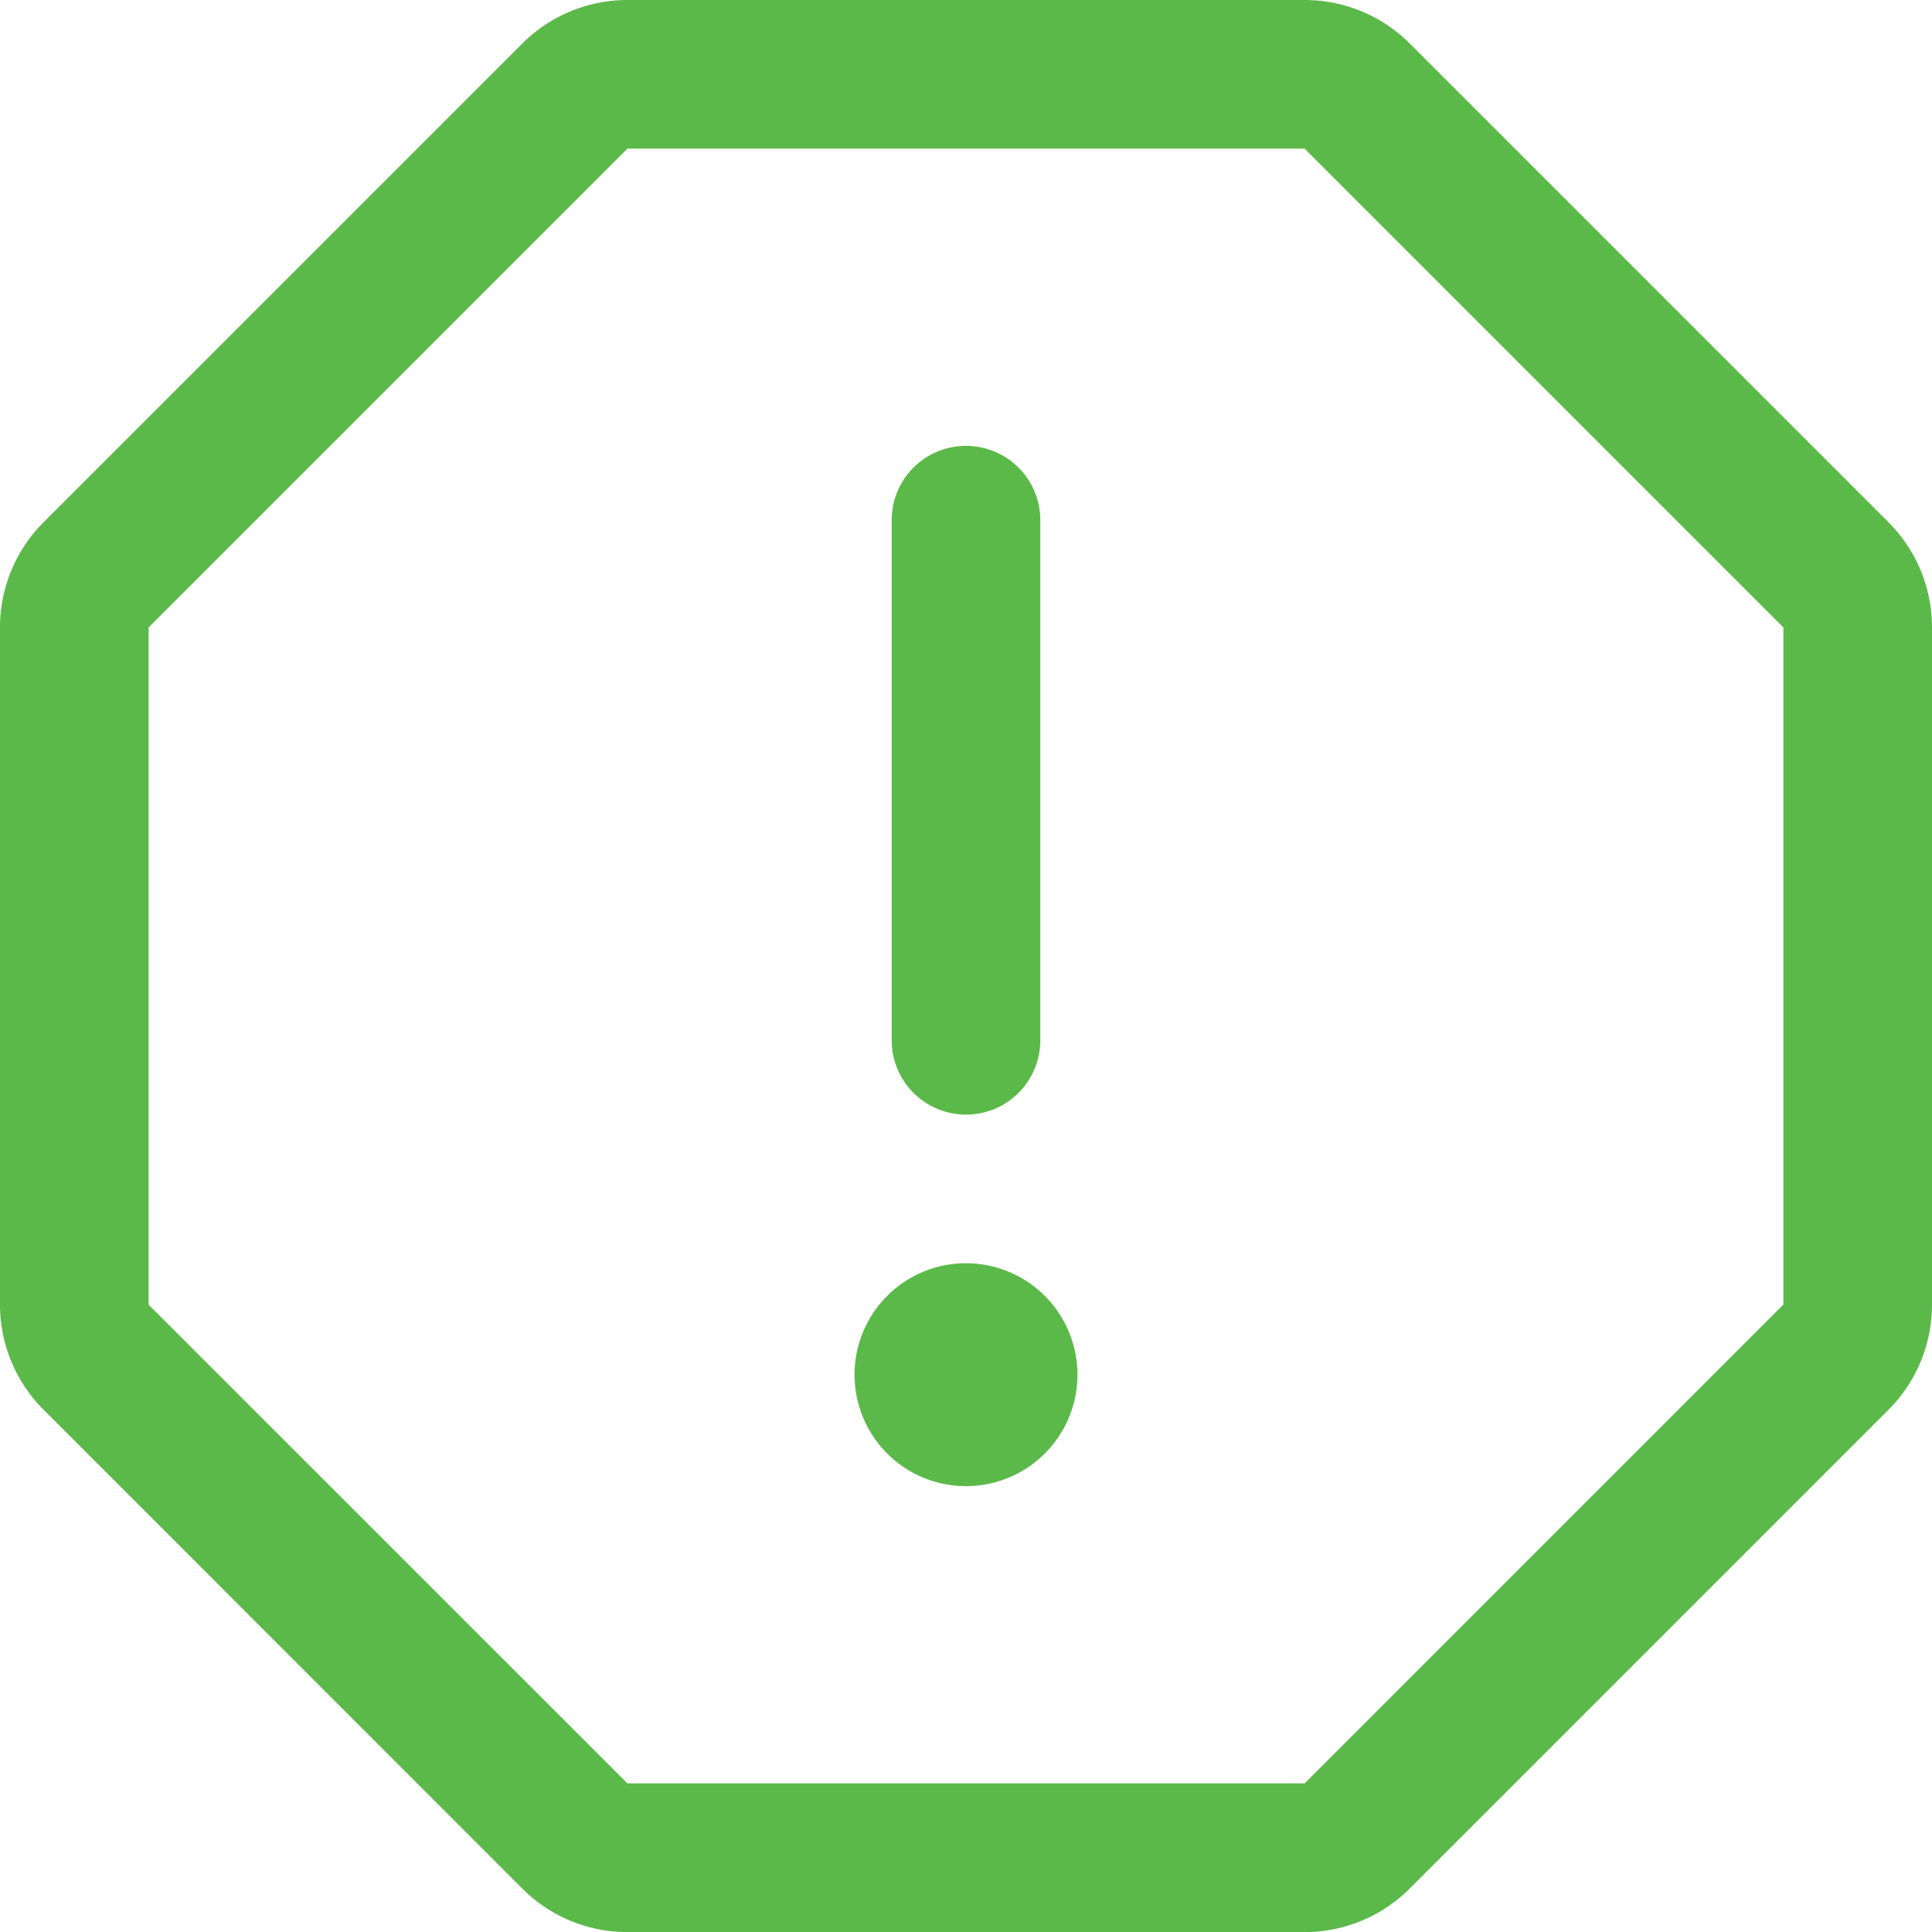 <svg xmlns="http://www.w3.org/2000/svg" width="19.5" height="19.5" viewBox="0 0 19.5 19.5"><path d="M5.759.114A1.5,1.5,0,0,1,6.333,0h6.835a1.5,1.5,0,0,1,1.061.439l4.833,4.833A1.5,1.5,0,0,1,19.5,6.333v6.835a1.5,1.5,0,0,1-.439,1.061l-4.833,4.833a1.5,1.5,0,0,1-1.061.439H6.333a1.5,1.5,0,0,1-1.061-.439L.439,14.228A1.5,1.5,0,0,1,0,13.167V6.333A1.5,1.5,0,0,1,.439,5.272L5.272.439A1.5,1.5,0,0,1,5.759.114ZM13.167,1.5H6.333L1.5,6.333v6.835L6.333,18h6.835L18,13.167V6.333ZM9.75,4.5a.75.75,0,0,1,.75.75V10.5a.75.75,0,0,1-1.5,0V5.25A.75.75,0,0,1,9.75,4.5Zm1.125,9.375A1.125,1.125,0,1,1,9.75,12.75,1.125,1.125,0,0,1,10.875,13.875Z" fill="#5bb949" fill-rule="evenodd"/></svg>